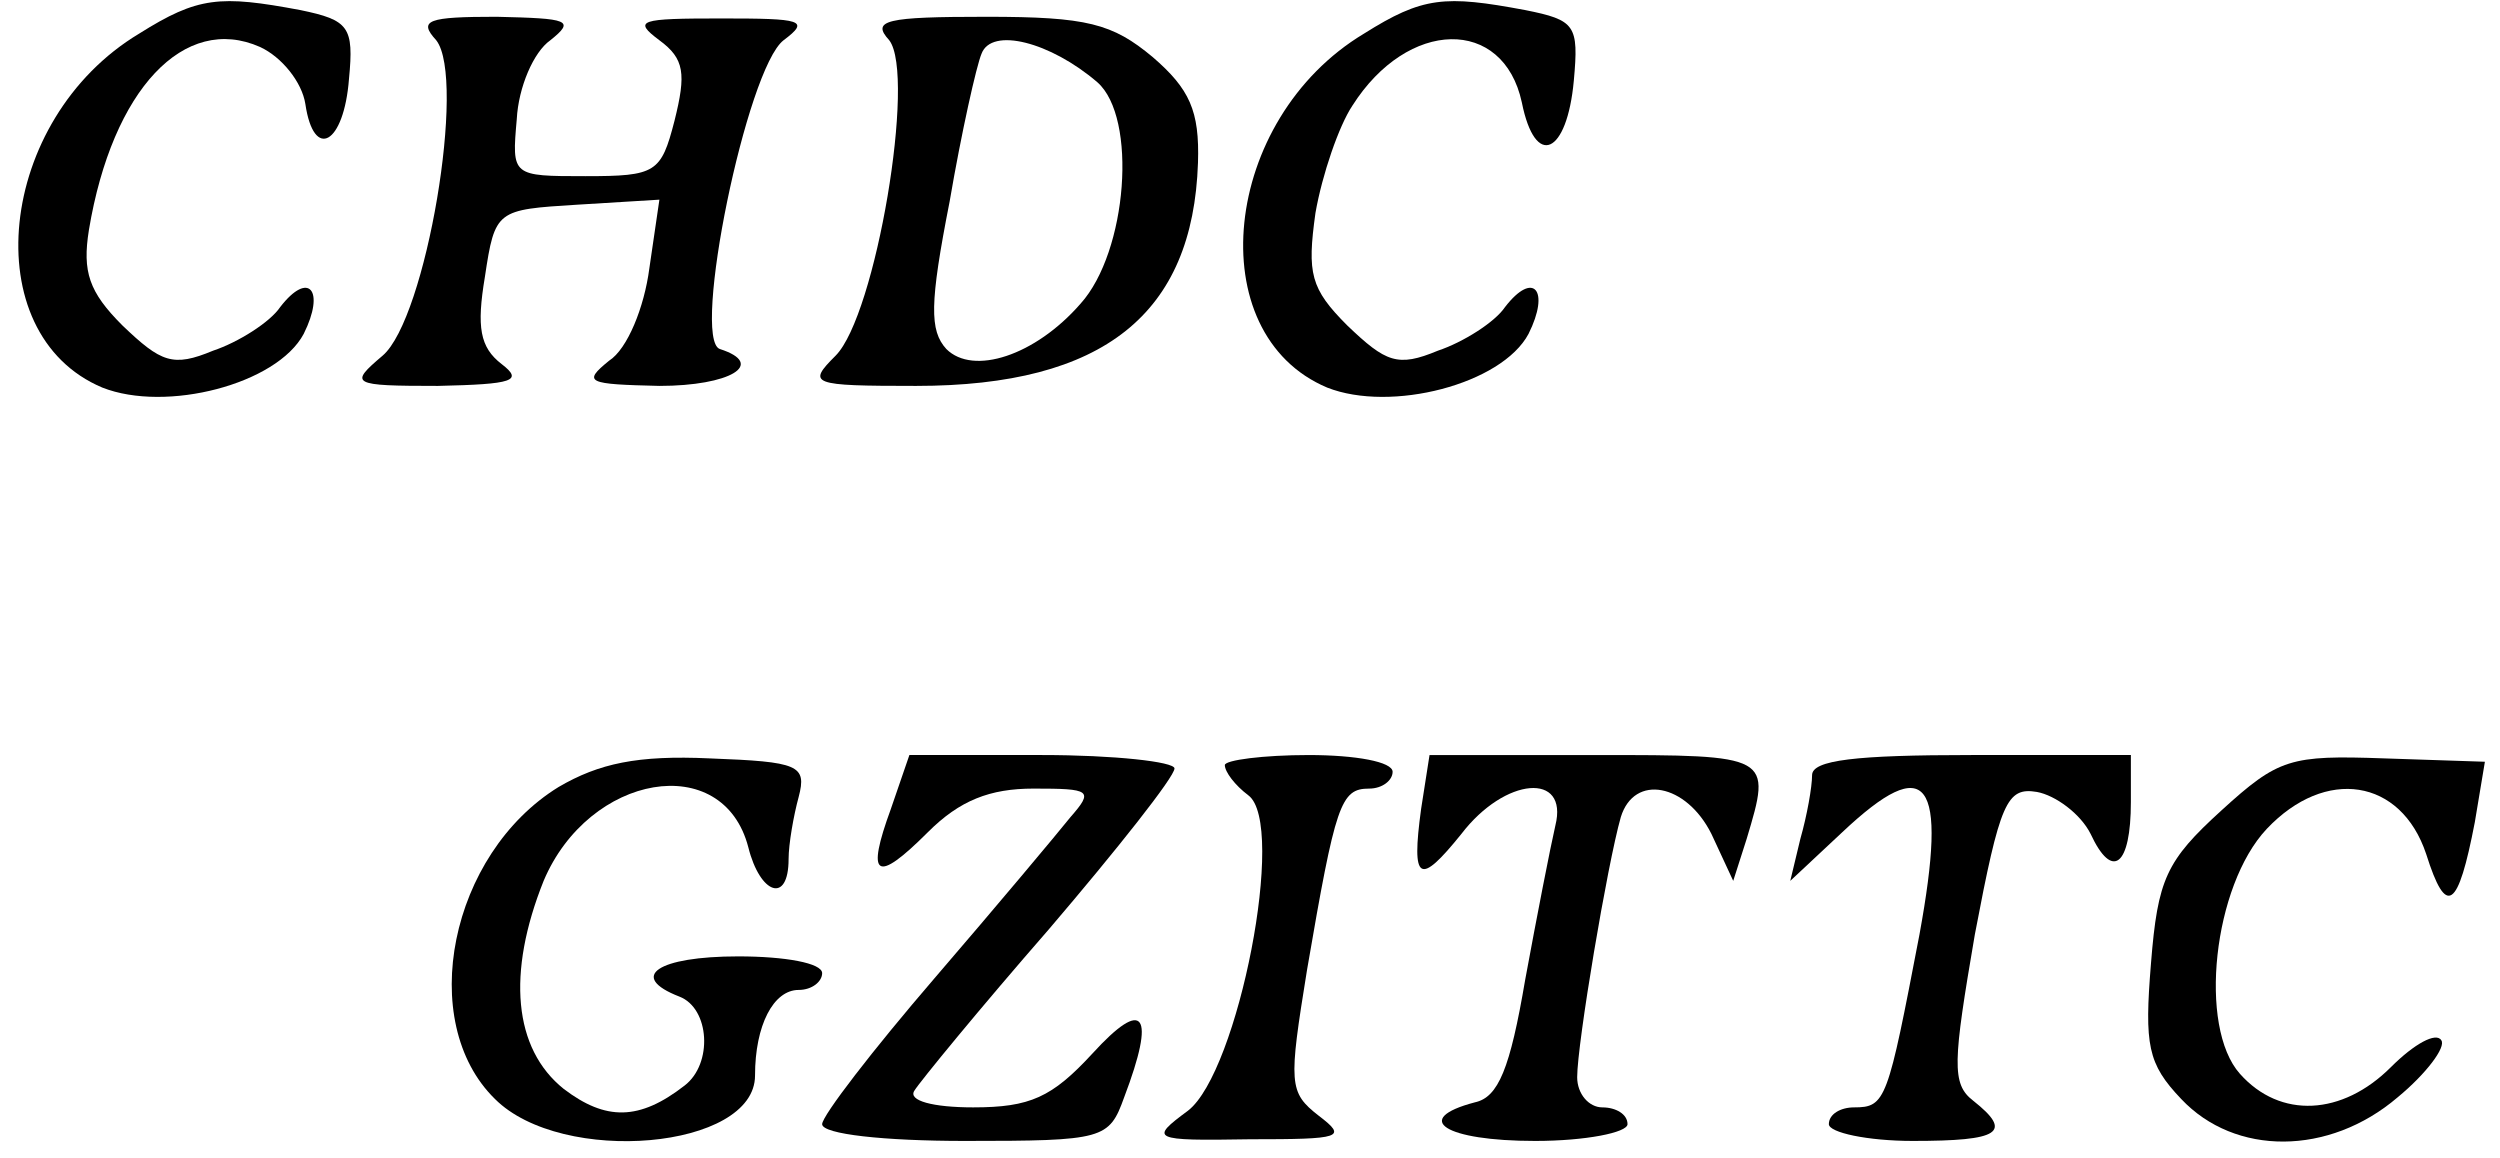 <?xml version="1.0" standalone="no"?>
<!DOCTYPE svg PUBLIC "-//W3C//DTD SVG 20010904//EN"
 "http://www.w3.org/TR/2001/REC-SVG-20010904/DTD/svg10.dtd">
<svg version="1.0" xmlns="http://www.w3.org/2000/svg"
 width="149pt" height="69pt" viewBox="0 0 149 69"
 preserveAspectRatio="xMidYMid meet">

<g transform="translate(0,69) scale(0.1,-0.1)"
fill="#000000" stroke="none">
<path d="M83 670 c-85 -51 -98 -179 -22 -211 38 -15 104 2 120 32 13 26 3 38
-14 16 -6 -9 -25 -21 -40 -26 -24 -10 -31 -7 -54 15 -20 20 -24 32 -20 57 14
84 57 129 102 109 13 -6 25 -21 27 -34 5 -34 23 -24 26 15 3 31 0 35 -29 41
-48 9 -61 8 -96 -14z"/>
<path d="M813 670 c-85 -51 -98 -179 -22 -211 38 -15 104 2 120 32 13 26 3 38
-14 16 -6 -9 -25 -21 -40 -26 -24 -10 -31 -7 -54 15 -22 22 -24 31 -19 67 4
23 14 52 22 64 33 52 90 53 101 2 8 -40 27 -31 31 13 3 33 1 36 -29 42 -48 9
-61 8 -96 -14z"/>
<path d="M260 666 c18 -23 -6 -166 -32 -188 -20 -17 -19 -18 33 -18 45 1 51 3
38 13 -13 10 -15 22 -10 52 6 40 7 40 55 43 l49 3 -6 -41 c-3 -23 -13 -48 -24
-55 -16 -13 -13 -14 30 -15 42 0 64 13 36 22 -17 6 16 167 38 184 16 12 11 13
-37 13 -49 0 -53 -1 -37 -13 15 -11 16 -20 9 -48 -8 -31 -11 -33 -53 -33 -44
0 -44 0 -41 34 1 19 10 40 20 47 15 12 11 13 -32 14 -41 0 -47 -2 -36 -14z"/>
<path d="M530 666 c16 -21 -8 -164 -32 -188 -17 -17 -15 -18 48 -18 112 0 165
43 168 133 1 31 -5 44 -27 63 -24 20 -39 24 -99 24 -60 0 -69 -2 -58 -14z
m124 -25 c24 -21 18 -101 -10 -132 -27 -31 -64 -43 -80 -27 -10 11 -10 27 2
88 7 41 16 81 19 88 6 16 41 7 69 -17z"/>
<path d="M333 221 c-65 -40 -85 -140 -38 -186 40 -40 155 -30 155 14 0 30 11
51 26 51 8 0 14 5 14 10 0 6 -22 10 -50 10 -48 0 -66 -12 -35 -24 18 -7 20
-40 3 -53 -27 -21 -47 -21 -72 -2 -30 24 -34 69 -12 124 27 64 107 78 122 20
7 -28 24 -34 24 -7 0 9 3 26 6 37 5 19 0 21 -53 23 -43 2 -66 -3 -90 -17z"/>
<path d="M531 208 c-15 -41 -9 -45 22 -14 19 19 37 26 63 26 34 0 36 -1 22
-17 -8 -10 -44 -53 -81 -96 -37 -43 -67 -82 -67 -87 0 -6 37 -10 85 -10 83 0
86 1 95 26 19 50 12 60 -19 26 -24 -26 -37 -32 -71 -32 -24 0 -39 4 -35 10 3
5 39 49 80 96 41 48 75 91 75 96 0 4 -36 8 -79 8 l-79 0 -11 -32z"/>
<path d="M730 234 c0 -4 6 -12 14 -18 23 -17 -6 -165 -36 -188 -23 -17 -22
-18 37 -17 55 0 58 1 41 14 -18 14 -18 19 -7 87 17 99 20 108 37 108 8 0 14 5
14 10 0 6 -22 10 -50 10 -27 0 -50 -3 -50 -6z"/>
<path d="M847 208 c-6 -44 -1 -46 24 -15 26 34 64 37 56 5 -3 -13 -11 -54 -18
-92 -9 -53 -16 -70 -30 -73 -38 -10 -18 -23 36 -23 30 0 55 5 55 10 0 6 -7 10
-15 10 -8 0 -15 8 -15 18 0 20 18 127 26 155 8 26 39 20 54 -10 l13 -28 8 25
c15 50 15 50 -90 50 l-99 0 -5 -32z"/>
<path d="M1080 228 c0 -7 -3 -24 -7 -38 l-6 -25 31 29 c51 48 63 32 46 -61
-19 -99 -20 -103 -39 -103 -8 0 -15 -4 -15 -10 0 -5 23 -10 50 -10 52 0 60 5
36 24 -13 10 -12 23 1 99 15 79 19 88 37 85 11 -2 26 -13 32 -25 13 -28 24
-19 24 19 l0 28 -95 0 c-69 0 -95 -3 -95 -12z"/>
<path d="M1324 207 c-33 -30 -38 -41 -42 -91 -4 -49 -2 -60 18 -81 32 -34 88
-34 129 1 17 14 29 30 26 34 -3 5 -16 -2 -30 -16 -29 -29 -66 -31 -90 -4 -25
28 -16 112 16 146 35 37 80 30 95 -15 12 -38 19 -33 29 19 l6 36 -60 2 c-56 2
-63 0 -97 -31z"/>
</g>
</svg>
